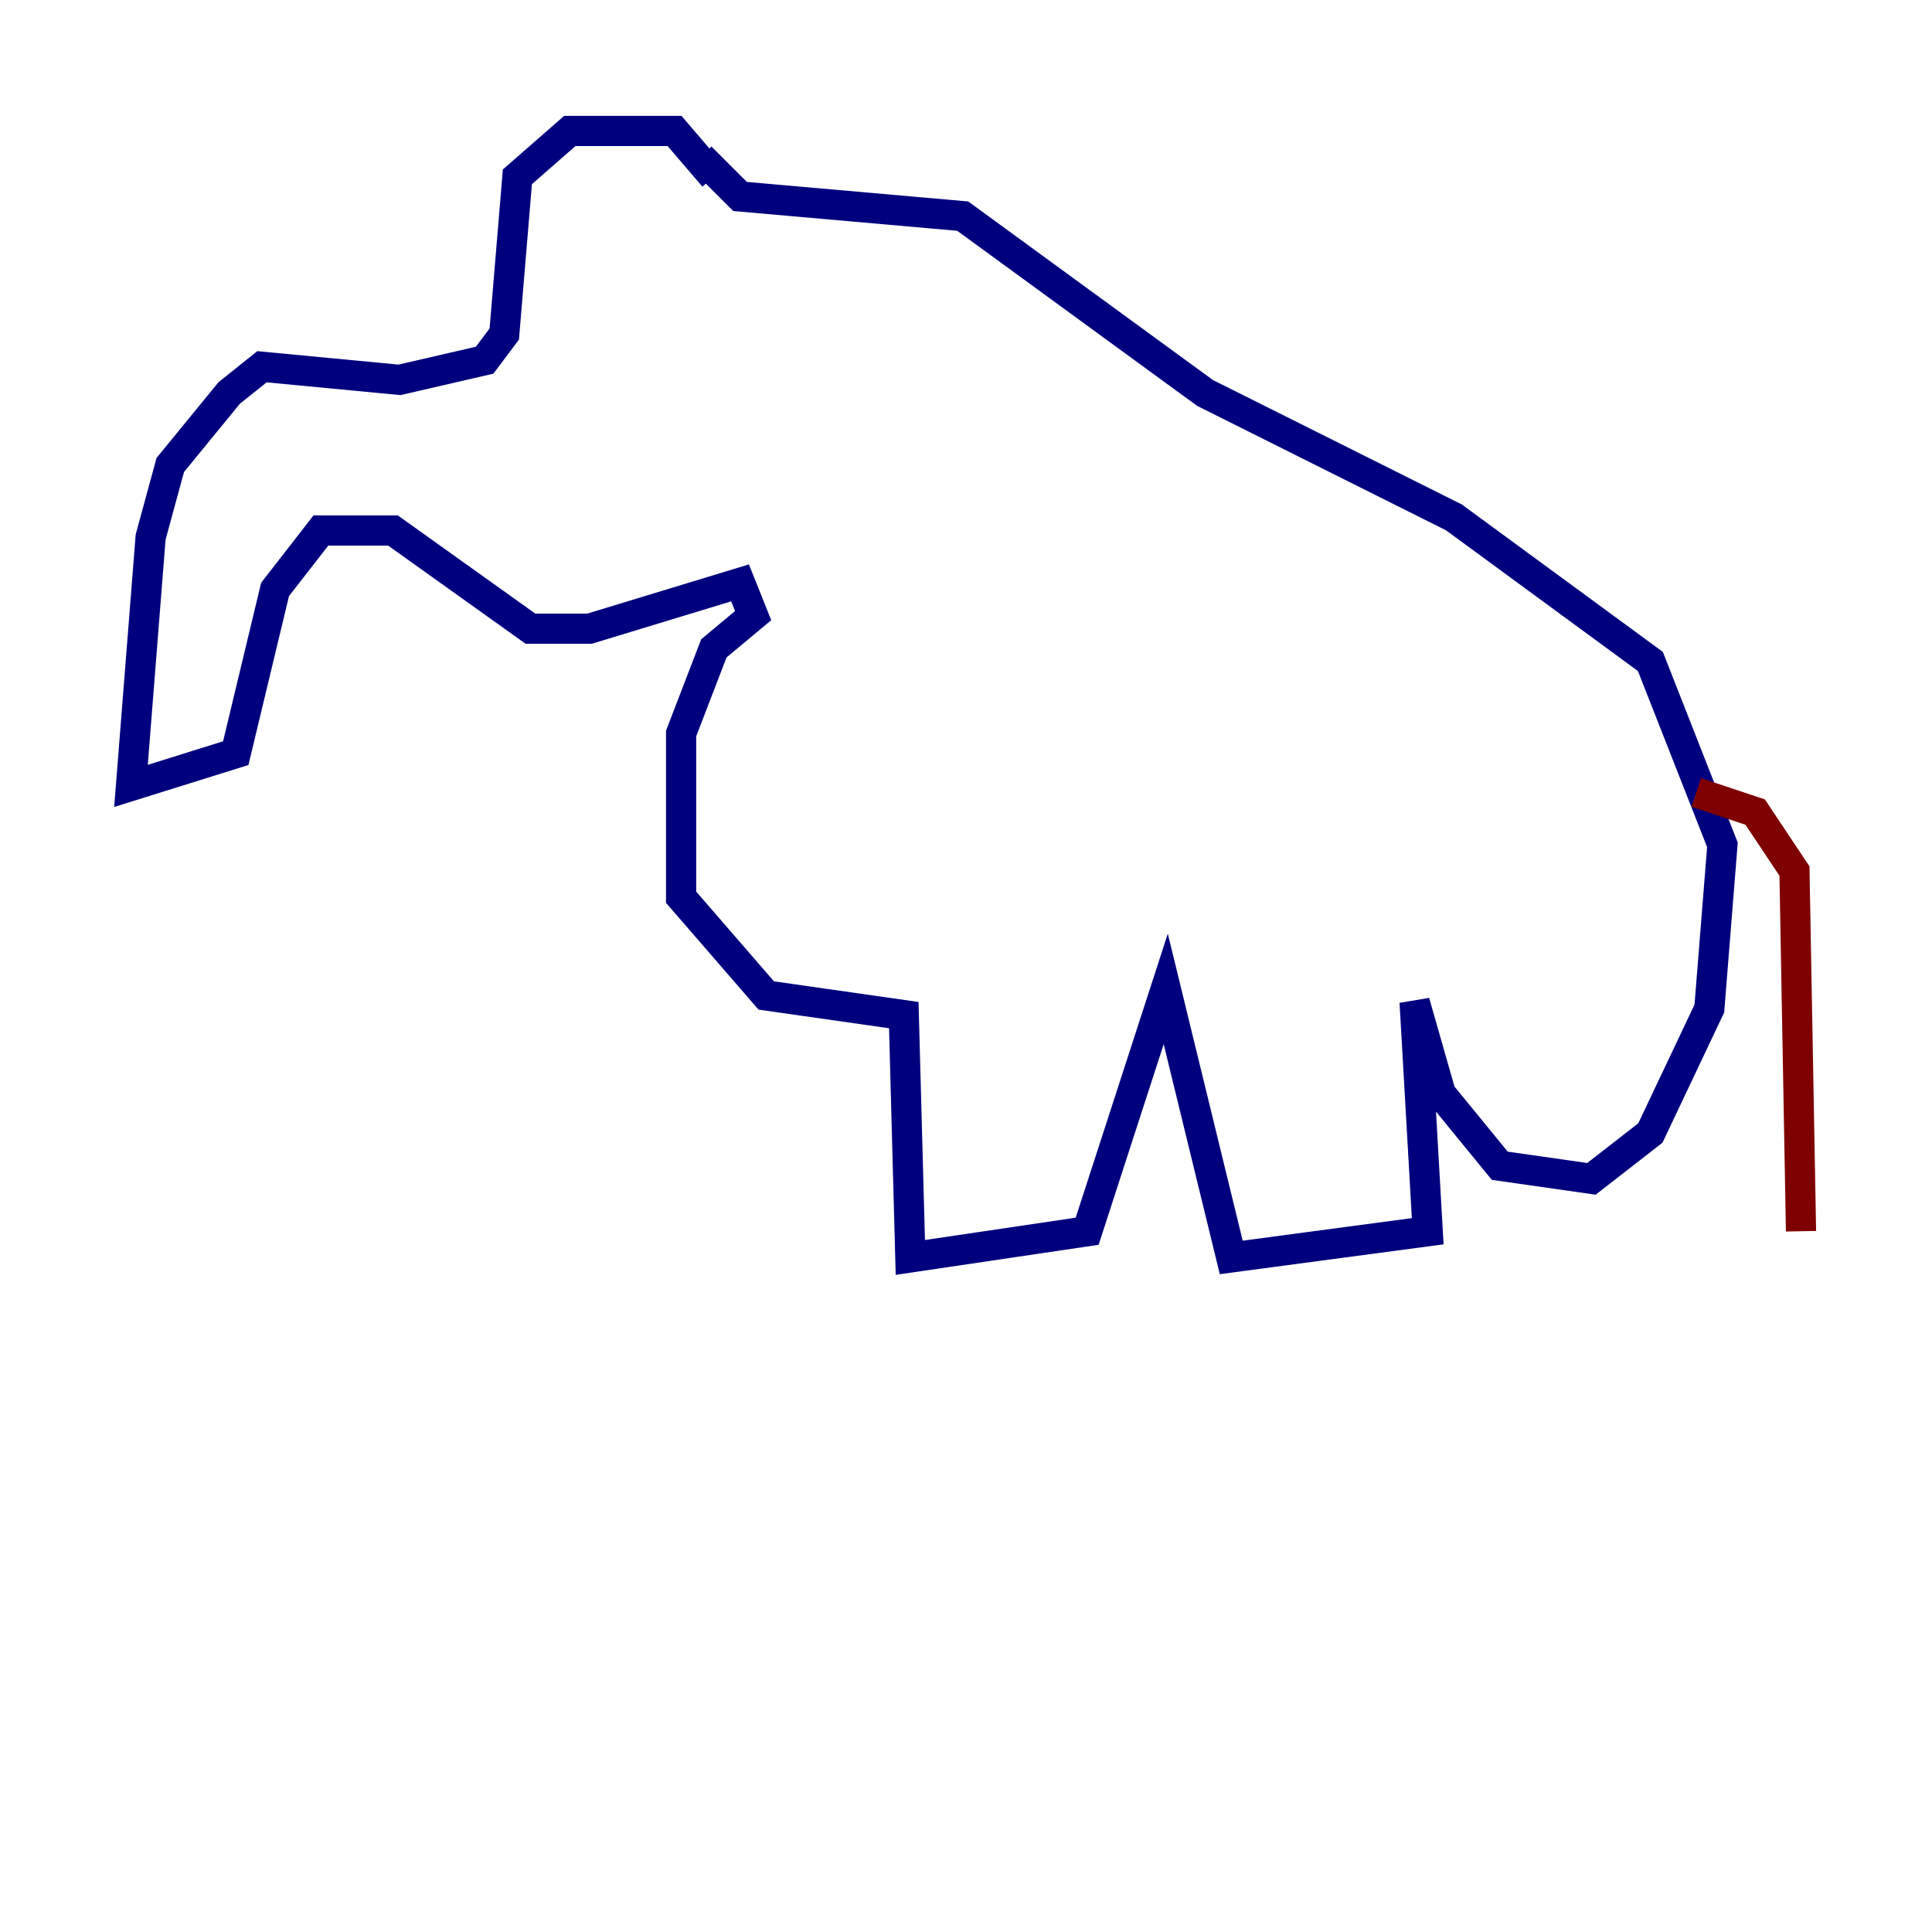 <?xml version="1.0" encoding="utf-8" ?>
<svg baseProfile="tiny" height="128" version="1.2" viewBox="0,0,128,128" width="128" xmlns="http://www.w3.org/2000/svg" xmlns:ev="http://www.w3.org/2001/xml-events" xmlns:xlink="http://www.w3.org/1999/xlink"><defs /><polyline fill="none" points="47.295,11.715 44.691,8.678 37.749,8.678 34.278,11.715 33.41,22.129 32.108,23.864 26.468,25.166 17.356,24.298 15.186,26.034 11.281,30.807 9.98,35.58 8.678,52.068 15.62,49.898 18.224,39.051 21.261,35.146 26.034,35.146 35.146,41.654 39.051,41.654 49.031,38.617 49.898,40.786 47.295,42.956 45.125,48.597 45.125,59.444 50.766,65.953 59.878,67.254 60.312,83.308 72.027,81.573 77.234,65.519 81.573,83.308 94.59,81.573 93.722,66.386 95.458,72.461 99.363,77.234 105.437,78.102 109.342,75.064 113.248,66.82 114.115,55.973 109.342,43.824 96.325,34.278 79.837,26.034 63.783,14.319 49.031,13.017 46.427,10.414" stroke="#00007f" stroke-width="2" /><polyline fill="none" points="112.38,52.502 116.285,53.803 118.888,57.709 119.322,81.573" stroke="#7f0000" stroke-width="2" /></svg>
